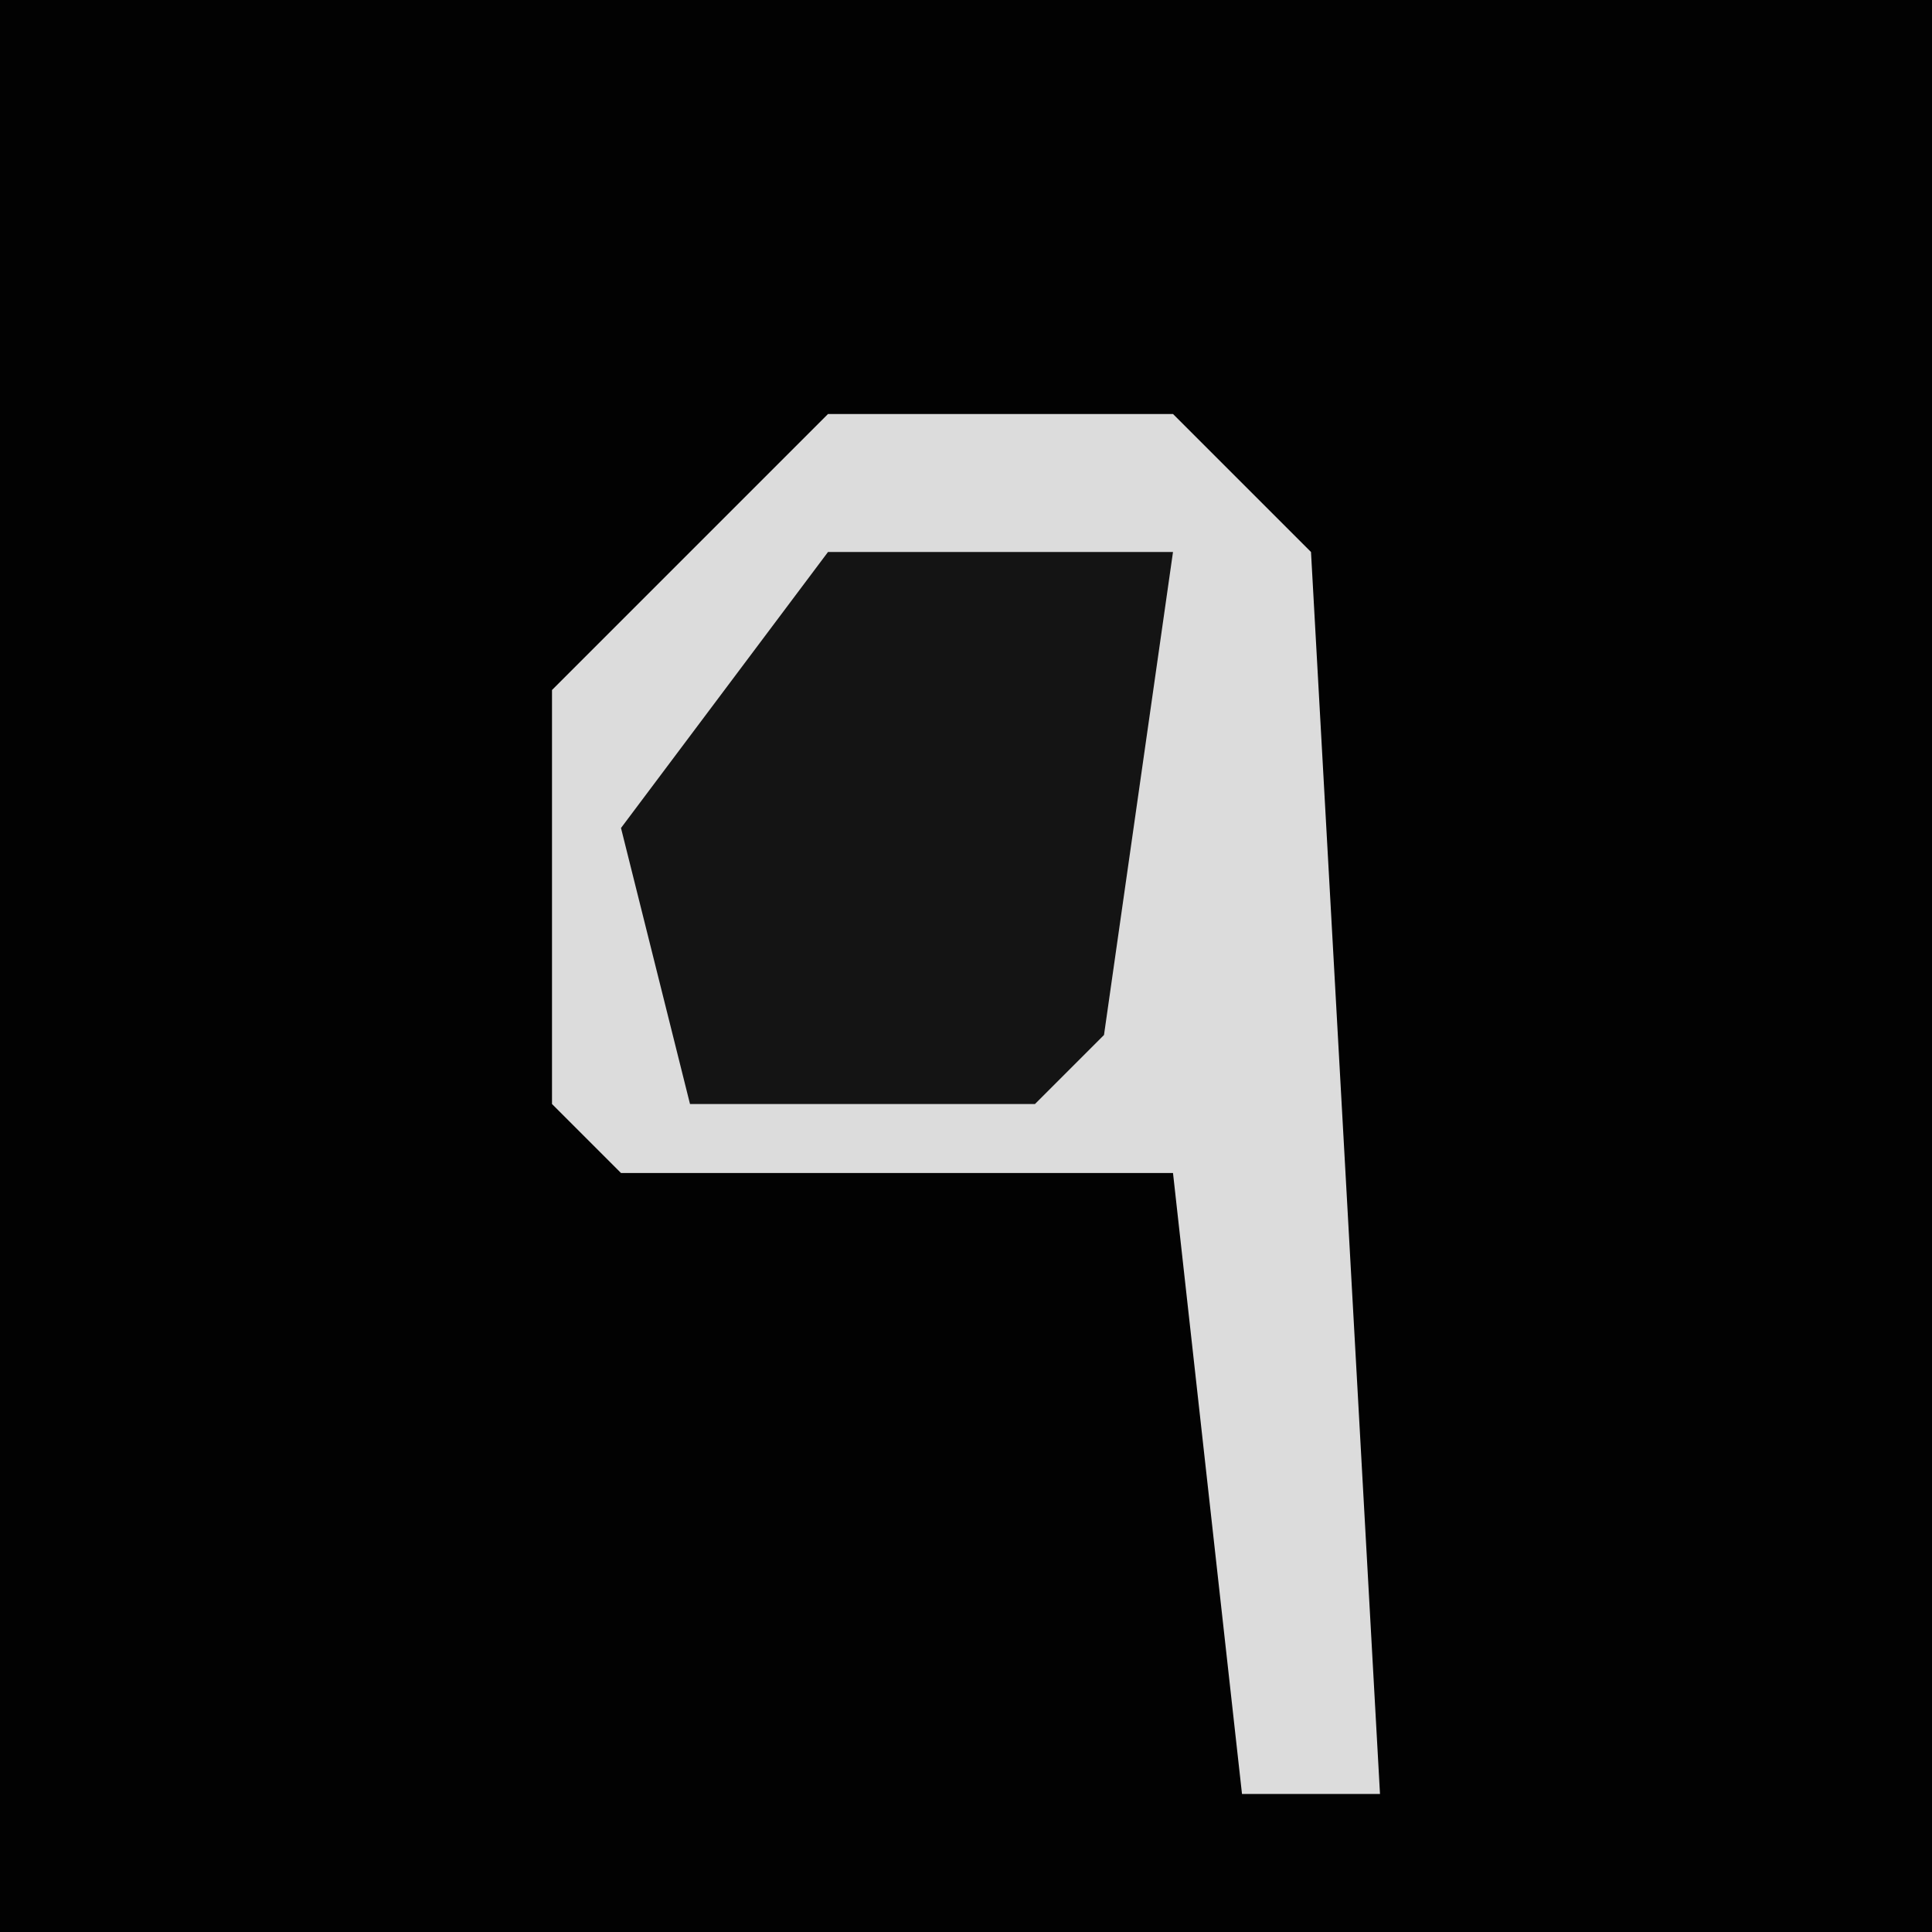 <?xml version="1.0" encoding="UTF-8"?>
<svg version="1.1" xmlns="http://www.w3.org/2000/svg" width="28" height="28">
<path d="M0,0 L28,0 L28,28 L0,28 Z " fill="#020202" transform="translate(0,0)"/>
<path d="M0,0 L5,0 L7,2 L8,20 L6,20 L5,11 L-3,11 L-4,10 L-4,4 Z " fill="#DCDCDC" transform="translate(12,6)"/>
<path d="M0,0 L5,0 L4,7 L3,8 L-2,8 L-3,4 Z " fill="#141414" transform="translate(12,8)"/>
</svg>
